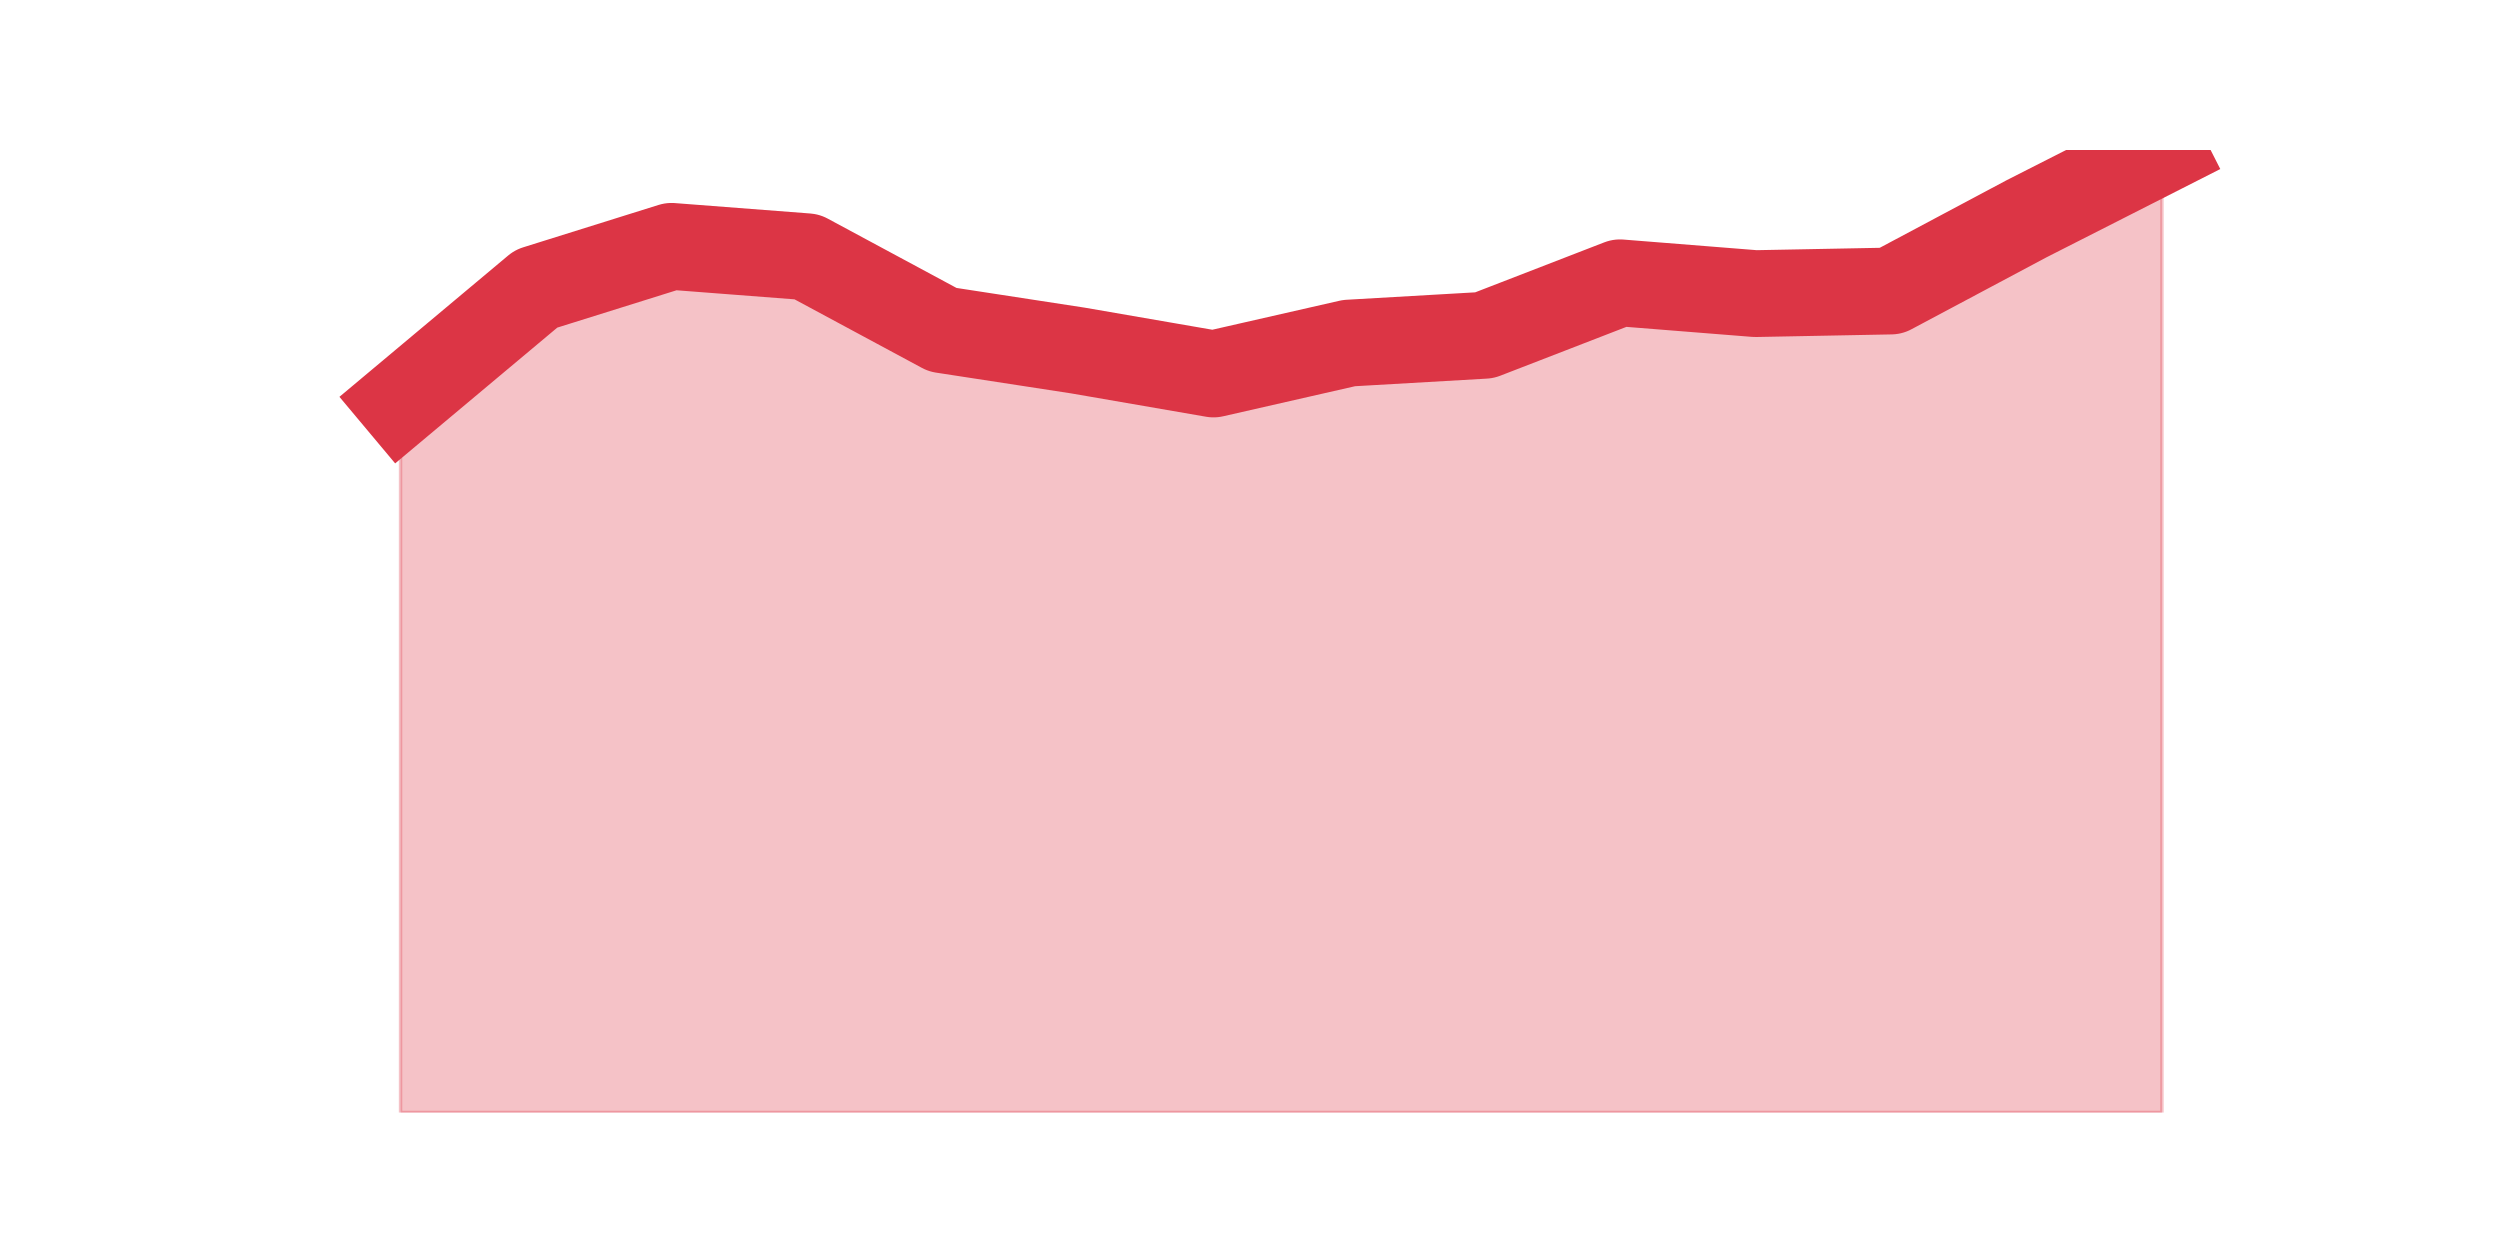<?xml version="1.0" encoding="utf-8" standalone="no"?>
<!DOCTYPE svg PUBLIC "-//W3C//DTD SVG 1.1//EN"
  "http://www.w3.org/Graphics/SVG/1.1/DTD/svg11.dtd">
<svg height="360pt" version="1.1" viewBox="0 0 720 360" width="720pt" xmlns="http://www.w3.org/2000/svg" xmlns:xlink="http://www.w3.org/1999/xlink">
 <defs>
  <style type="text/css">*{stroke-linecap:butt;stroke-linejoin:round;}</style>
 </defs>
 <g id="figure_1">
  <g id="patch_1">
   <path d="M 0 360 
L 720 360 
L 720 0 
L 0 0 
z
" style="fill:none;"/>
  </g>
  <g id="axes_1">
   <g id="matplotlib.axis_1"/>
   <g id="matplotlib.axis_2"/>
   <g id="PolyCollection_1">
    <defs>
     <path d="M 115.364 -244.152 
L 115.364 -39.6 
L 154.385 -39.6 
L 193.406 -39.6 
L 232.427 -39.6 
L 271.448 -39.6 
L 310.469 -39.6 
L 349.49 -39.6 
L 388.51 -39.6 
L 427.531 -39.6 
L 466.552 -39.6 
L 505.573 -39.6 
L 544.594 -39.6 
L 583.615 -39.6 
L 622.636 -39.6 
L 622.636 -316.8 
L 622.636 -316.8 
L 583.615 -296.977 
L 544.594 -276.19 
L 505.573 -275.44 
L 466.552 -278.547 
L 427.531 -263.439 
L 388.51 -261.189 
L 349.49 -252.295 
L 310.469 -259.046 
L 271.448 -265.046 
L 232.427 -286.048 
L 193.406 -289.048 
L 154.385 -276.833 
L 115.364 -244.152 
z
" id="m84aeb28e1a" style="stroke:#dc3545;stroke-opacity:0.3;"/>
    </defs>
    <g clip-path="url(#p9863057645)">
     <use style="fill:#dc3545;fill-opacity:0.3;stroke:#dc3545;stroke-opacity:0.3;" x="0" xlink:href="#m84aeb28e1a" y="360"/>
    </g>
   </g>
   <g id="line2d_1">
    <path clip-path="url(#p9863057645)" d="M 115.364 115.848 
L 154.385 83.167 
L 193.406 70.952 
L 232.427 73.952 
L 271.448 94.954 
L 310.469 100.954 
L 349.49 107.705 
L 388.51 98.811 
L 427.531 96.561 
L 466.552 81.453 
L 505.573 84.56 
L 544.594 83.81 
L 583.615 63.023 
L 622.636 43.2 
" style="fill:none;stroke:#dc3545;stroke-linecap:square;stroke-width:25;"/>
   </g>
  </g>
 </g>
 <defs>
  <clipPath id="p9863057645">
   <rect height="277.2" width="558" x="90" y="43.2"/>
  </clipPath>
 </defs>
</svg>
